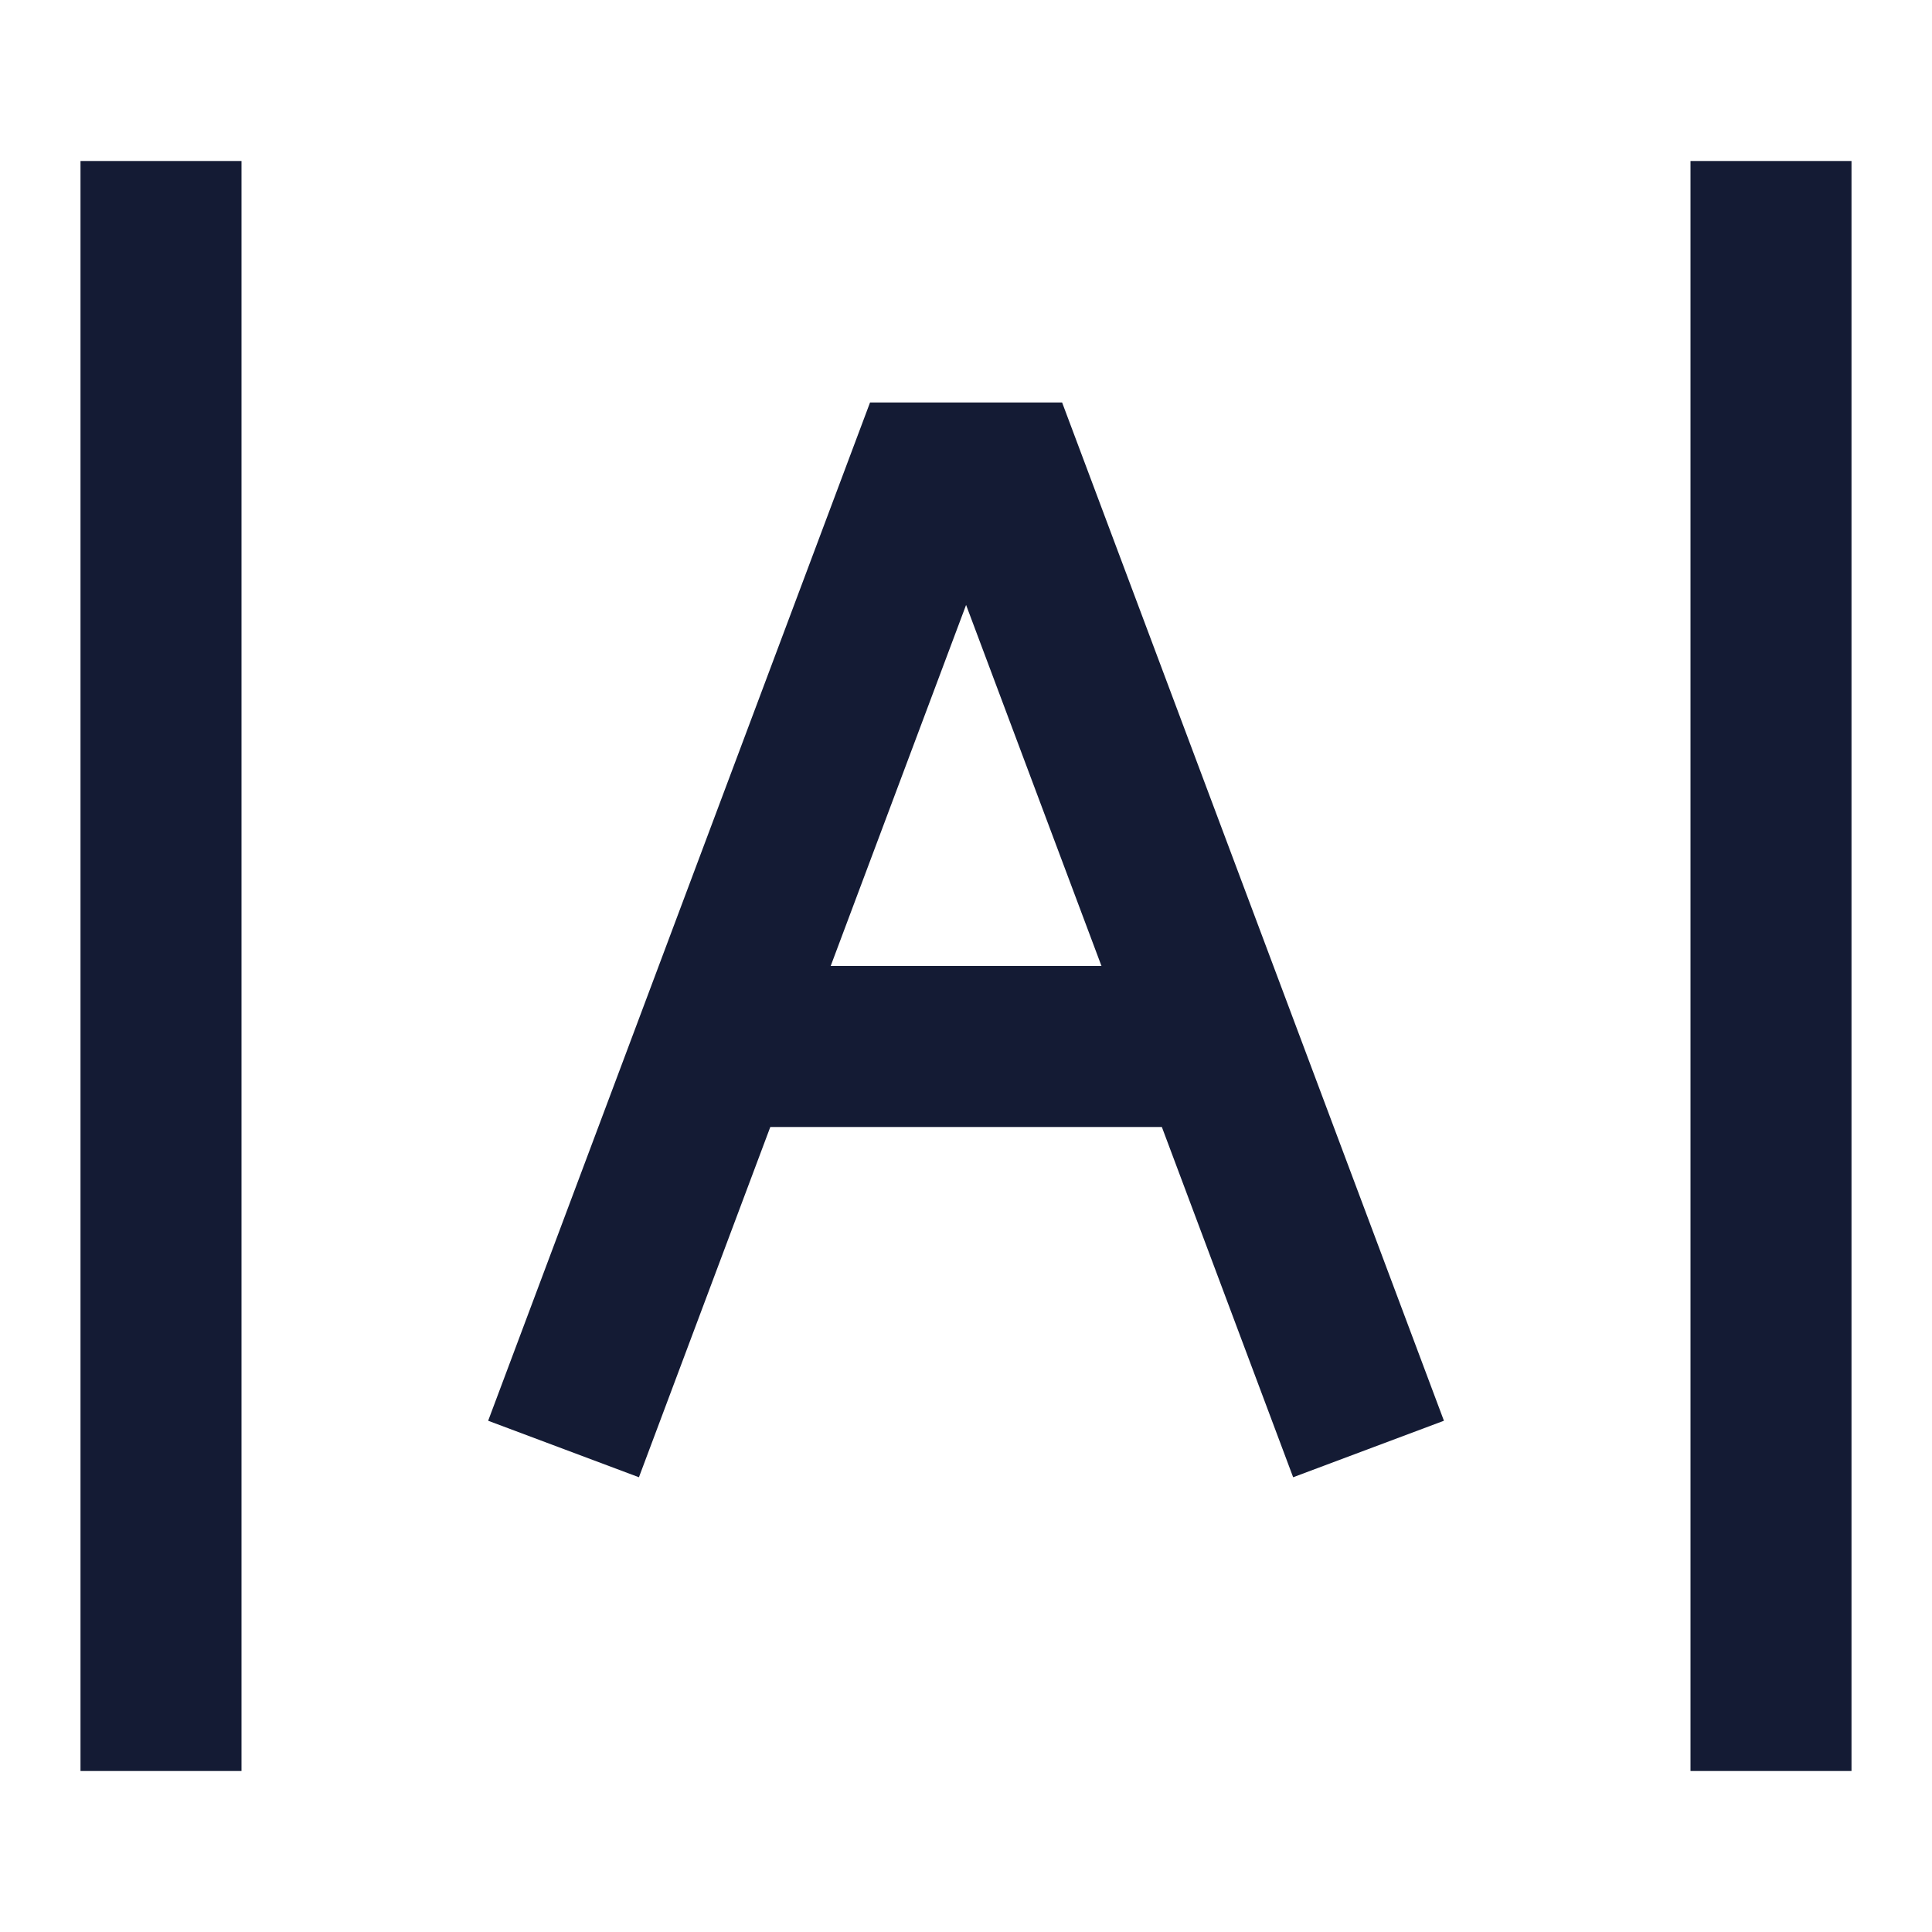 <svg width="24" height="24" viewBox="0 0 24 24" fill="none" xmlns="http://www.w3.org/2000/svg">
<path fill-rule="evenodd" clip-rule="evenodd" d="M3 2L3 22L1 22L1 2L3 2Z" fill="#141B34"/>
<path fill-rule="evenodd" clip-rule="evenodd" d="M23 2L23 22L21 22L21 2L23 2Z" fill="#141B34"/>
<path fill-rule="evenodd" clip-rule="evenodd" d="M10.808 5H13.194L17.937 17.649L16.064 18.351L14.433 14H9.569L7.937 18.351L6.064 17.649L10.808 5ZM10.319 12H13.683L12.001 7.515L10.319 12Z" fill="#141B34"/>
</svg>
